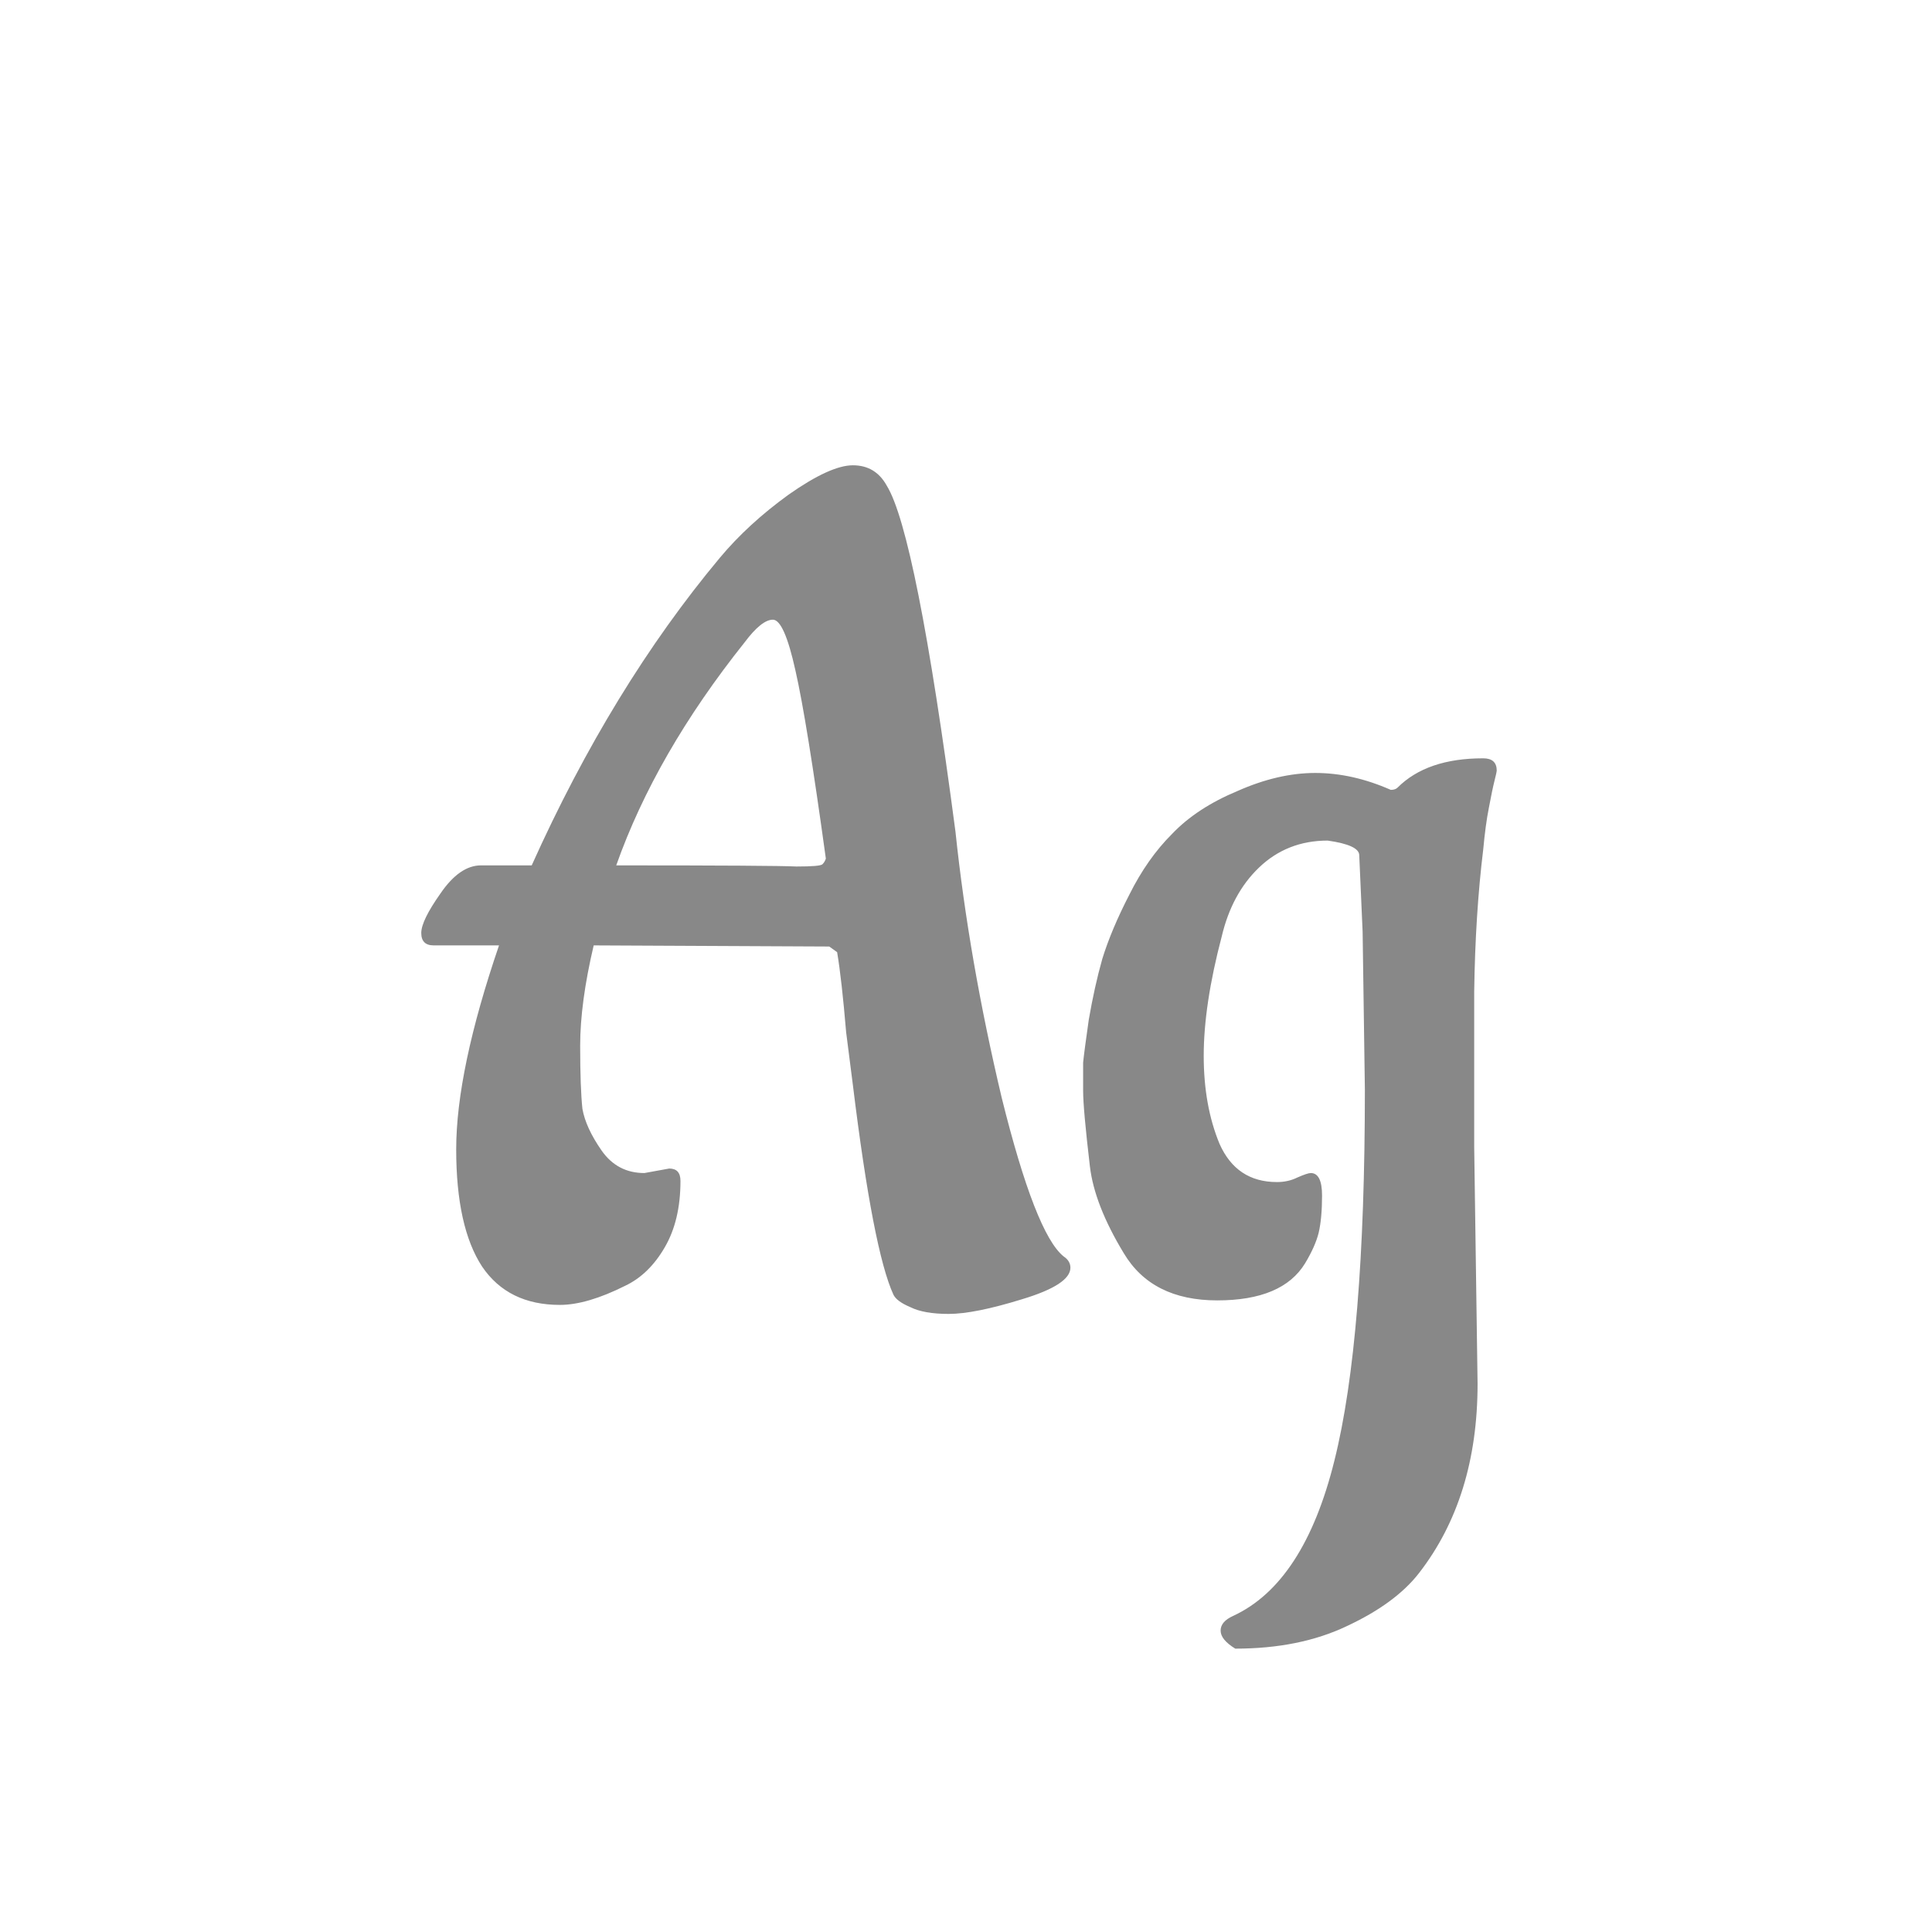 <svg width="24" height="24" viewBox="0 0 24 24" fill="none" xmlns="http://www.w3.org/2000/svg">
<path d="M9.251 7.978C8.514 8.902 7.982 9.826 7.655 10.75H7.669C8.967 10.75 9.709 10.755 9.895 10.764C10.091 10.764 10.199 10.755 10.217 10.736C10.236 10.717 10.25 10.694 10.259 10.666C10.101 9.518 9.975 8.739 9.881 8.328C9.788 7.908 9.695 7.698 9.601 7.698C9.508 7.698 9.391 7.791 9.251 7.978ZM8.005 14.572L8.313 14.516C8.407 14.516 8.453 14.567 8.453 14.67C8.453 14.997 8.388 15.272 8.257 15.496C8.127 15.72 7.963 15.879 7.767 15.972C7.45 16.131 7.179 16.21 6.955 16.21C6.526 16.21 6.204 16.051 5.989 15.734C5.775 15.407 5.667 14.922 5.667 14.278C5.667 13.625 5.845 12.78 6.199 11.744H5.387C5.285 11.744 5.233 11.693 5.233 11.59C5.233 11.487 5.313 11.324 5.471 11.1C5.63 10.867 5.798 10.75 5.975 10.75H6.605C7.268 9.275 8.047 8.001 8.943 6.928C9.177 6.648 9.461 6.387 9.797 6.144C10.143 5.901 10.409 5.78 10.595 5.78C10.782 5.78 10.922 5.864 11.015 6.032C11.258 6.424 11.543 7.857 11.869 10.33C11.981 11.394 12.173 12.495 12.443 13.634C12.723 14.763 12.98 15.421 13.213 15.608C13.269 15.645 13.297 15.692 13.297 15.748C13.297 15.888 13.097 16.019 12.695 16.14C12.303 16.261 12 16.322 11.785 16.322C11.58 16.322 11.421 16.294 11.309 16.238C11.197 16.191 11.127 16.14 11.099 16.084C10.931 15.72 10.763 14.852 10.595 13.48L10.511 12.822C10.474 12.383 10.437 12.052 10.399 11.828L10.301 11.758L7.375 11.744C7.263 12.22 7.207 12.635 7.207 12.99C7.207 13.345 7.217 13.606 7.235 13.774C7.263 13.933 7.343 14.105 7.473 14.292C7.604 14.479 7.781 14.572 8.005 14.572ZM14.561 10.358C14.766 10.143 15.037 9.966 15.373 9.826C15.709 9.677 16.031 9.602 16.339 9.602C16.647 9.602 16.959 9.672 17.277 9.812C17.314 9.812 17.342 9.803 17.361 9.784C17.604 9.541 17.958 9.42 18.425 9.42C18.537 9.42 18.593 9.471 18.593 9.574C18.593 9.583 18.584 9.625 18.565 9.7C18.546 9.775 18.523 9.887 18.495 10.036C18.467 10.176 18.444 10.349 18.425 10.554C18.36 11.086 18.322 11.674 18.313 12.318C18.313 12.962 18.313 13.606 18.313 14.25L18.355 17.19C18.355 18.133 18.112 18.917 17.627 19.542C17.431 19.794 17.132 20.013 16.731 20.2C16.339 20.387 15.877 20.48 15.345 20.48C15.223 20.405 15.163 20.331 15.163 20.256C15.163 20.181 15.214 20.121 15.317 20.074C15.905 19.803 16.325 19.159 16.577 18.142C16.829 17.134 16.955 15.599 16.955 13.536L16.927 11.576L16.885 10.624C16.885 10.54 16.754 10.479 16.493 10.442C16.157 10.442 15.872 10.554 15.639 10.778C15.415 10.993 15.261 11.277 15.177 11.632C15.027 12.201 14.953 12.696 14.953 13.116C14.953 13.527 15.018 13.891 15.149 14.208C15.289 14.525 15.527 14.684 15.863 14.684C15.956 14.684 16.04 14.665 16.115 14.628C16.199 14.591 16.255 14.572 16.283 14.572C16.376 14.572 16.423 14.665 16.423 14.852C16.423 15.039 16.409 15.193 16.381 15.314C16.353 15.426 16.297 15.552 16.213 15.692C16.026 16 15.662 16.154 15.121 16.154C14.579 16.154 14.192 15.958 13.959 15.566C13.716 15.165 13.576 14.805 13.539 14.488C13.483 14.012 13.455 13.699 13.455 13.55C13.455 13.401 13.455 13.284 13.455 13.2C13.464 13.107 13.488 12.929 13.525 12.668C13.572 12.397 13.627 12.145 13.693 11.912C13.768 11.669 13.88 11.403 14.029 11.114C14.178 10.815 14.355 10.563 14.561 10.358Z" fill="#888888"/>
</svg>
